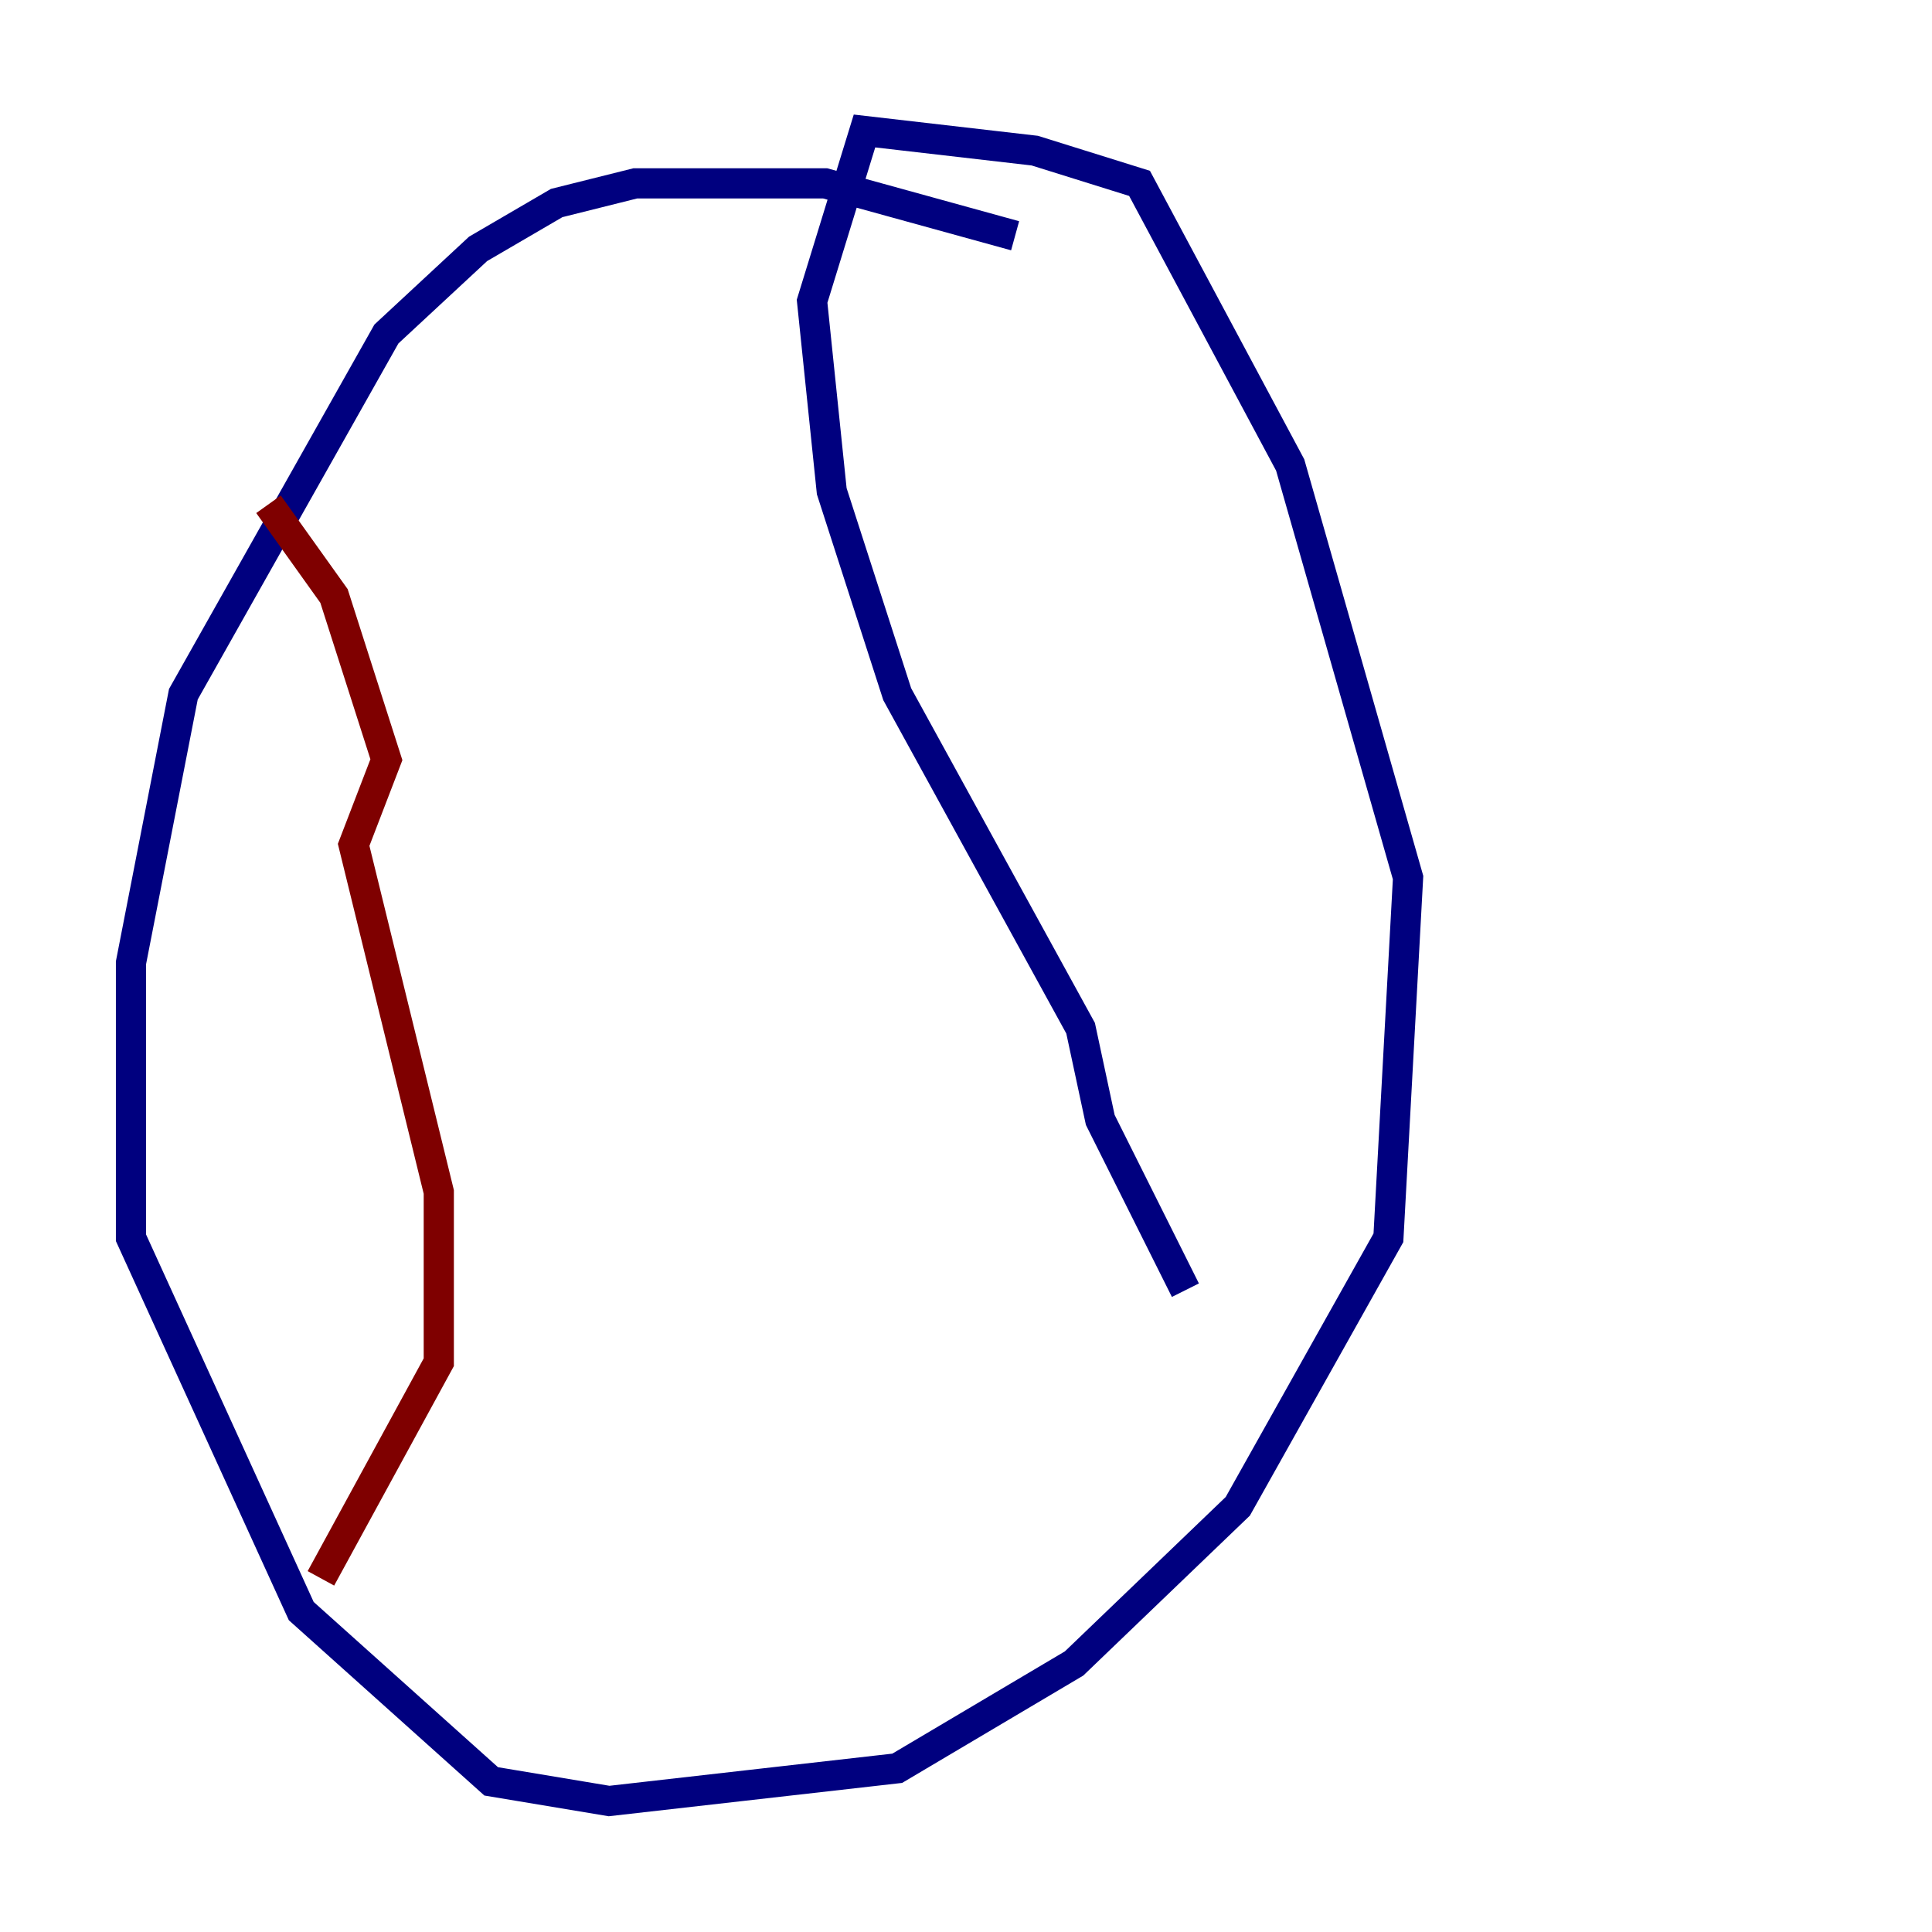 <?xml version="1.0" encoding="utf-8" ?>
<svg baseProfile="tiny" height="128" version="1.2" viewBox="0,0,128,128" width="128" xmlns="http://www.w3.org/2000/svg" xmlns:ev="http://www.w3.org/2001/xml-events" xmlns:xlink="http://www.w3.org/1999/xlink"><defs /><polyline fill="none" points="67.254,15.62 54.671,12.149 42.088,12.149 36.881,13.451 31.675,16.488 25.6,22.129 12.149,45.993 8.678,63.783 8.678,82.007 19.959,106.739 32.542,118.02 40.352,119.322 59.444,117.153 71.159,110.21 82.007,99.797 91.986,82.007 93.288,58.142 85.478,30.807 75.498,12.149 68.556,9.98 57.275,8.678 53.803,19.959 55.105,32.542 59.444,45.993 71.593,68.122 72.895,74.197 78.536,85.478" stroke="#00007f" stroke-width="2" /><polyline fill="none" points="17.79,33.41 22.129,39.485 25.6,50.332 23.43,55.973 29.071,78.969 29.071,90.251 21.261,104.57" stroke="#7f0000" stroke-width="2" /></svg>